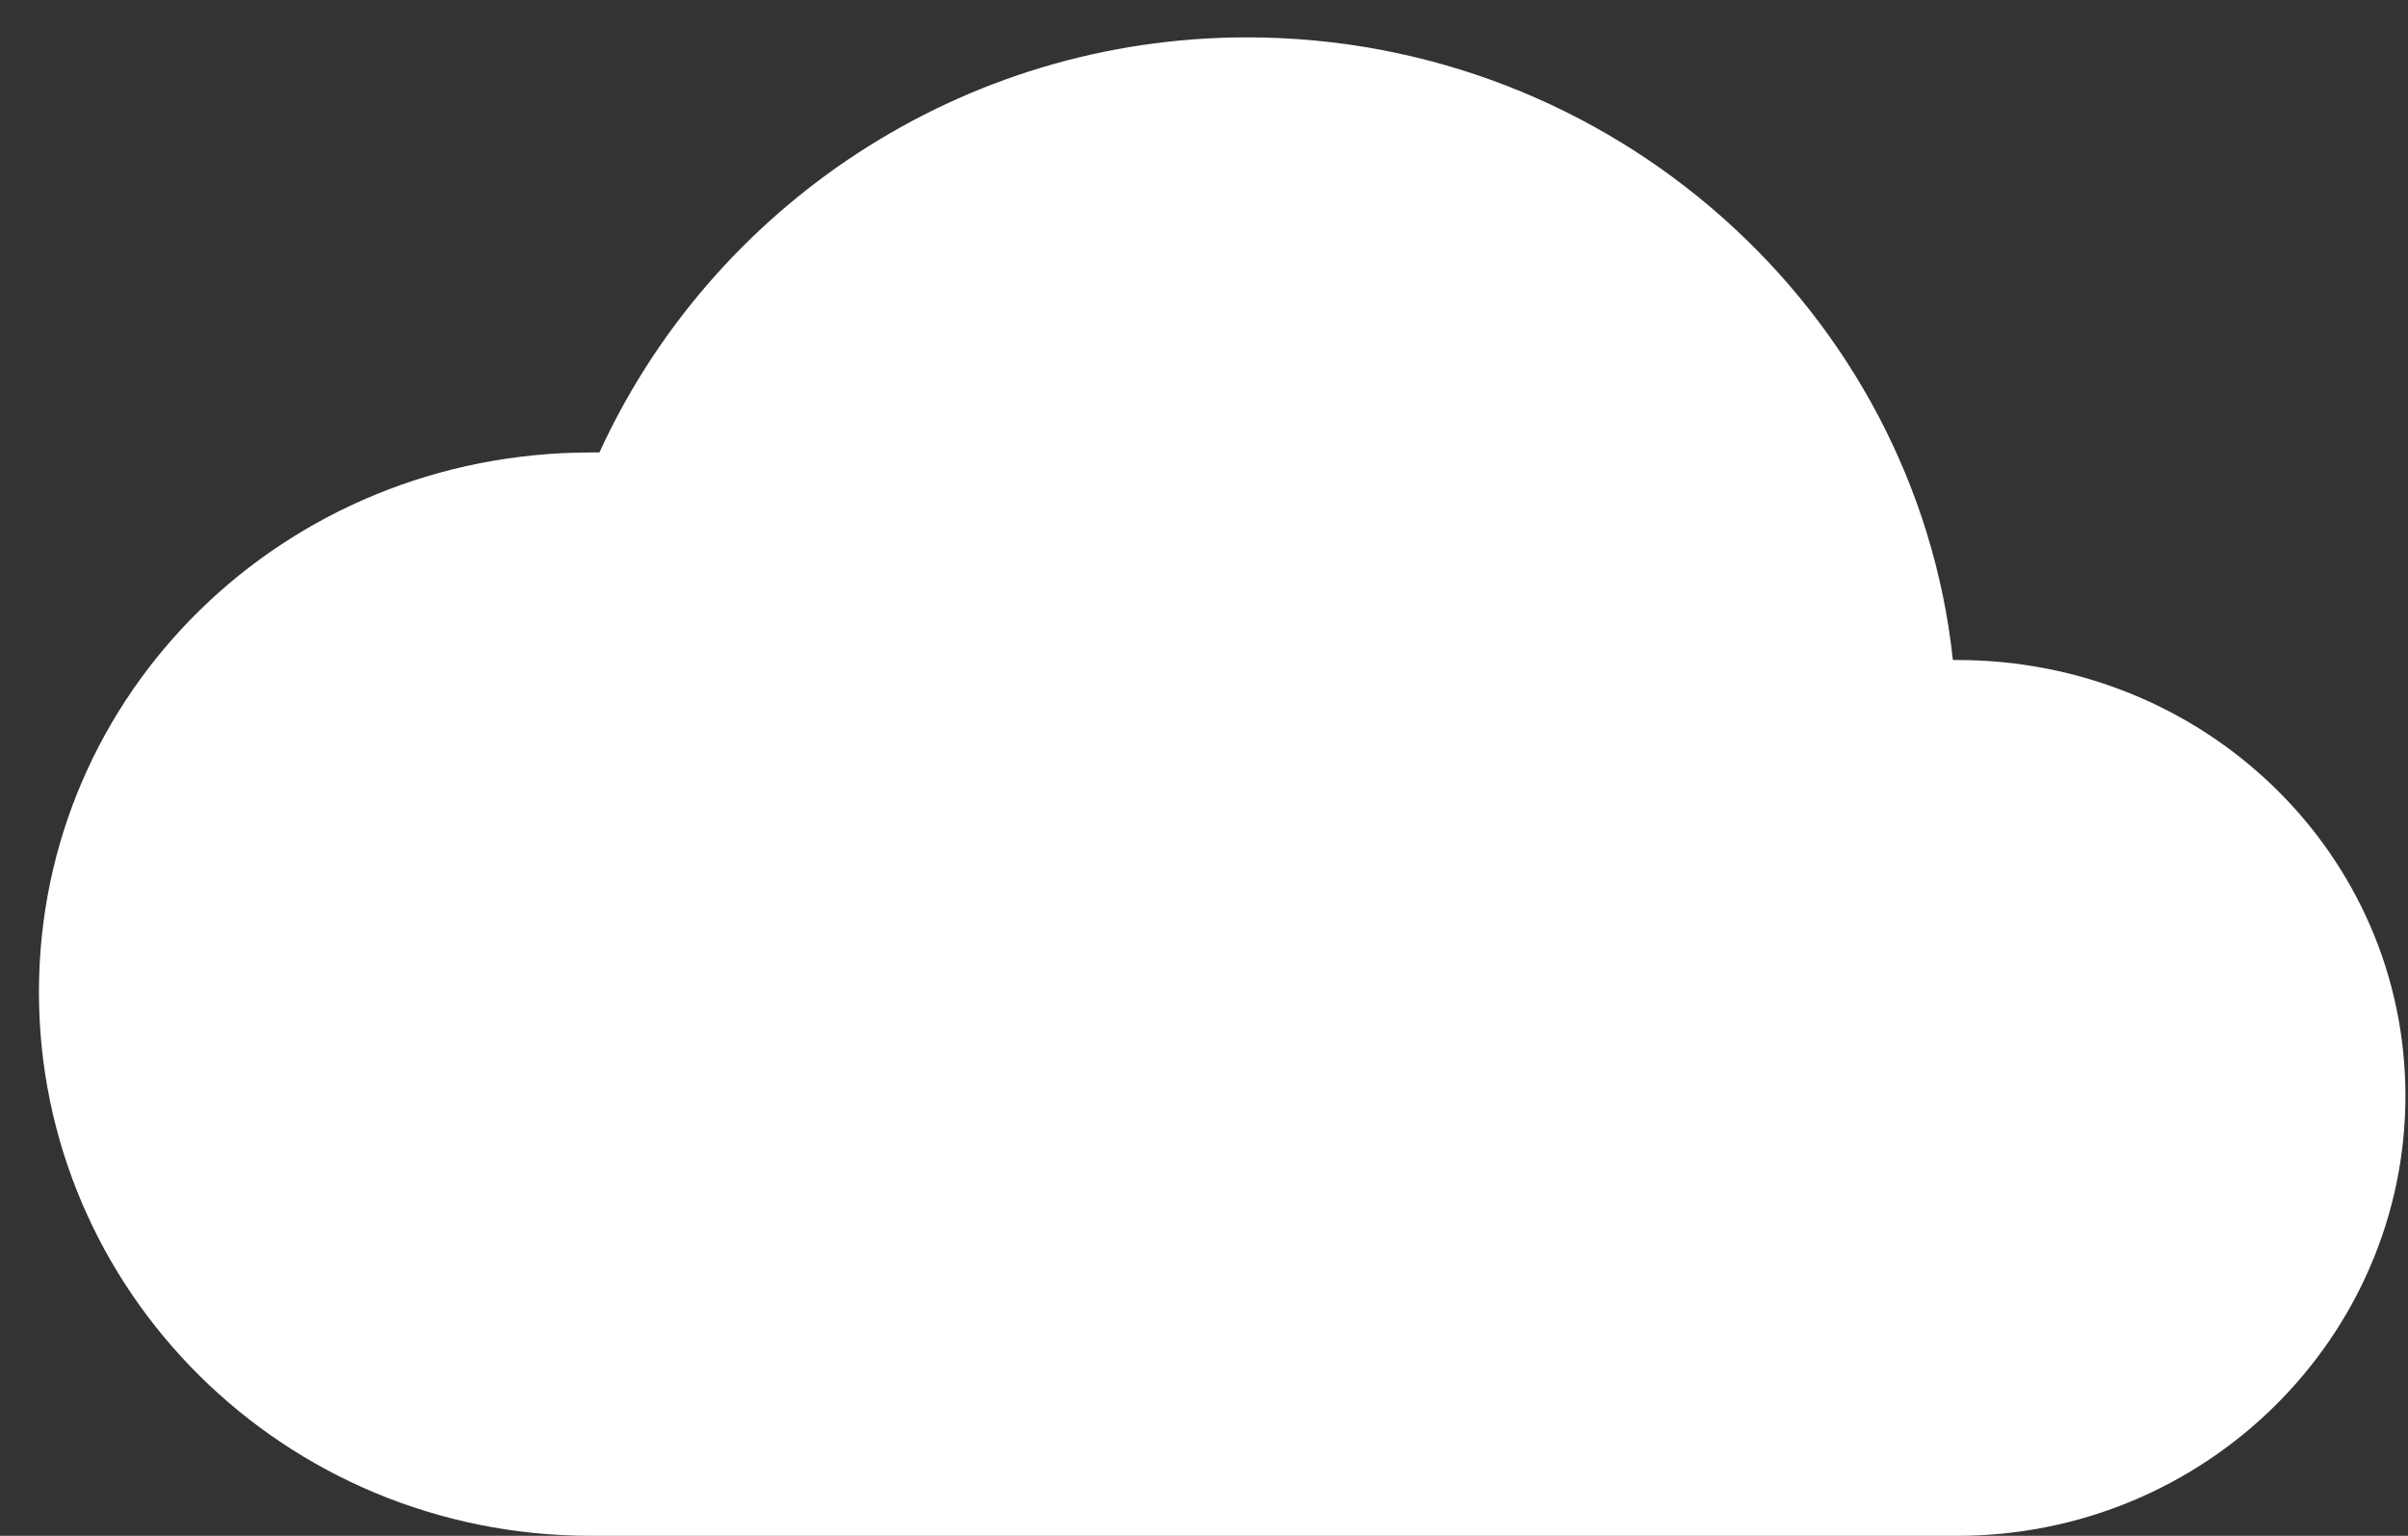 <svg width="58" height="37" viewBox="0 0 58 37" fill="none" xmlns="http://www.w3.org/2000/svg">
<rect x="0" y="0" width="58" height="37" fill="#333333" stroke="none"/>
<path d="M14.238 37C6.837 37 0.938 31.1 0.938 23.9C0.938 16.7 6.837 10.9 14.238 10.9C14.304 10.9 14.371 10.9 14.438 10.9C17.137 5 23.137 0.9 30.038 0.9C38.837 0.9 46.138 7.5 47.038 15.9C47.104 15.9 47.138 15.9 47.138 15.9C53.138 15.9 57.938 20.6 57.938 26.4C57.938 32.2 53.138 37 47.138 37" fill="white"/>
</svg>
